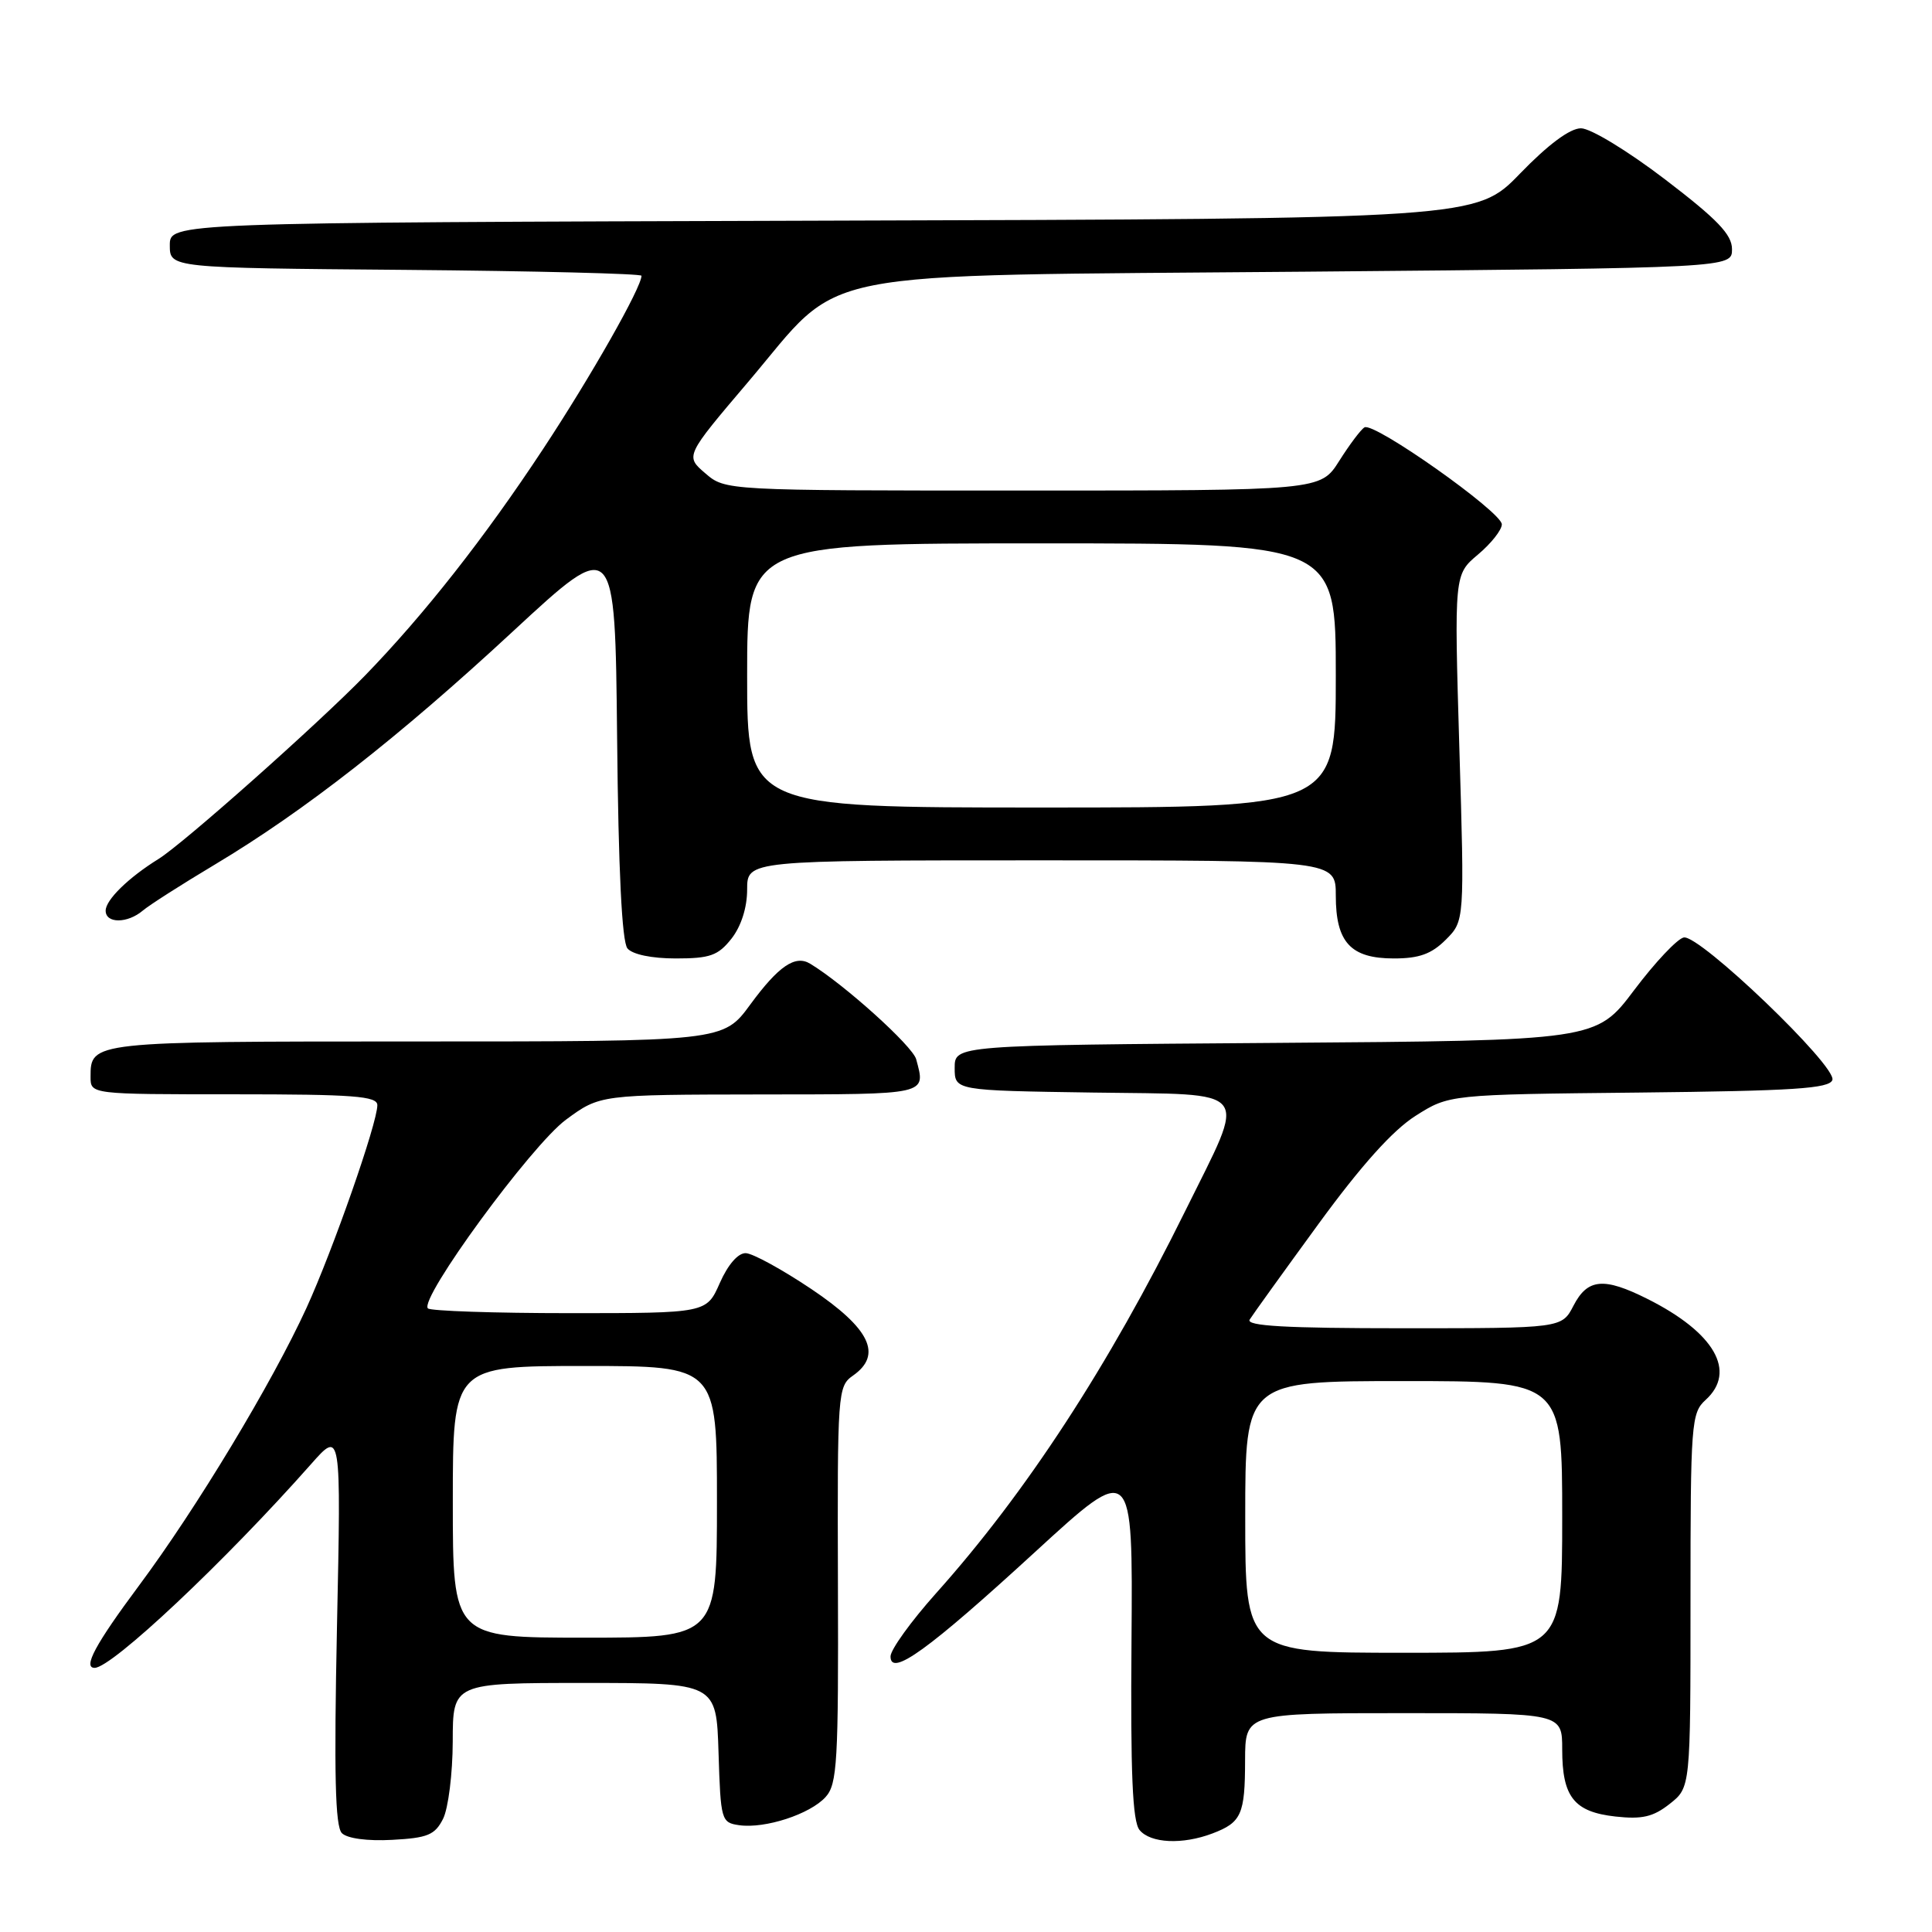 <?xml version="1.0" encoding="UTF-8" standalone="no"?>
<!DOCTYPE svg PUBLIC "-//W3C//DTD SVG 1.1//EN" "http://www.w3.org/Graphics/SVG/1.1/DTD/svg11.dtd" >
<svg xmlns="http://www.w3.org/2000/svg" xmlns:xlink="http://www.w3.org/1999/xlink" version="1.1" viewBox="0 0 256 256">
 <g >
 <path fill="currentColor"
d=" M 58.71 241.00 C 59.40 239.62 59.98 235.01 59.99 230.75 C 60.00 223.00 60.00 223.00 77.46 223.00 C 94.92 223.00 94.92 223.00 95.21 232.25 C 95.49 241.22 95.57 241.51 97.96 241.85 C 101.38 242.33 107.34 240.39 109.40 238.11 C 110.94 236.41 111.11 233.48 111.03 209.97 C 110.95 184.46 111.00 183.69 113.03 182.27 C 116.97 179.51 115.29 176.03 107.50 170.80 C 103.65 168.22 99.75 166.08 98.82 166.05 C 97.80 166.02 96.46 167.56 95.38 170.00 C 93.62 174.00 93.62 174.00 75.47 174.00 C 65.50 174.00 57.05 173.71 56.70 173.37 C 55.48 172.14 70.41 151.74 75.00 148.36 C 79.50 145.05 79.50 145.05 100.75 145.02 C 123.18 145.00 122.67 145.11 121.40 140.36 C 120.93 138.60 111.79 130.37 107.34 127.69 C 105.37 126.50 103.16 128.01 99.42 133.10 C 95.83 138.00 95.83 138.00 55.11 138.00 C 12.00 138.00 12.00 138.00 12.00 142.70 C 12.00 145.00 12.00 145.00 31.00 145.00 C 46.89 145.00 50.00 145.24 50.00 146.44 C 50.00 148.82 44.12 165.63 40.60 173.33 C 36.04 183.27 26.05 199.85 18.41 210.11 C 12.65 217.85 10.95 221.00 12.54 221.00 C 14.83 221.00 29.85 206.86 41.22 194.00 C 45.20 189.50 45.20 189.50 44.65 215.60 C 44.25 235.06 44.41 242.01 45.30 242.90 C 46.01 243.61 48.69 243.97 51.97 243.79 C 56.67 243.54 57.63 243.14 58.71 241.00 Z  M 160.66 242.94 C 164.50 241.48 164.97 240.43 164.98 233.25 C 165.00 227.00 165.00 227.00 186.00 227.00 C 207.00 227.00 207.00 227.00 207.00 231.81 C 207.00 238.11 208.57 240.09 214.06 240.70 C 217.59 241.09 219.06 240.75 221.25 239.02 C 224.00 236.85 224.00 236.85 224.00 212.08 C 224.00 188.58 224.10 187.22 226.00 185.50 C 230.16 181.73 227.19 176.57 218.29 172.11 C 212.51 169.21 210.36 169.41 208.50 173.00 C 206.95 176.00 206.95 176.00 185.92 176.00 C 170.33 176.00 165.07 175.70 165.59 174.85 C 165.98 174.22 170.08 168.52 174.70 162.19 C 180.37 154.42 184.55 149.77 187.56 147.86 C 192.02 145.03 192.02 145.03 217.17 144.77 C 237.70 144.55 242.42 144.24 242.80 143.10 C 243.41 141.28 225.19 123.82 223.11 124.22 C 222.26 124.38 219.30 127.52 216.53 131.20 C 211.50 137.88 211.50 137.88 169.00 138.19 C 126.50 138.50 126.50 138.50 126.50 141.50 C 126.50 144.50 126.50 144.50 144.85 144.77 C 166.29 145.09 165.28 143.78 157.03 160.50 C 146.90 181.01 135.94 197.82 124.01 211.14 C 120.71 214.84 118.00 218.59 118.00 219.49 C 118.00 222.24 122.99 218.64 137.17 205.63 C 150.11 193.76 150.11 193.76 149.93 217.37 C 149.79 235.02 150.06 241.37 151.00 242.49 C 152.45 244.25 156.69 244.45 160.66 242.94 Z  M 96.93 124.37 C 98.21 122.73 99.00 120.26 99.00 117.87 C 99.00 114.00 99.00 114.00 138.00 114.00 C 177.00 114.00 177.00 114.00 177.00 118.67 C 177.00 124.87 178.97 127.00 184.70 127.00 C 188.04 127.00 189.68 126.41 191.57 124.52 C 194.06 122.03 194.06 122.03 193.37 99.08 C 192.69 76.13 192.69 76.13 195.84 73.48 C 197.58 72.02 199.00 70.22 199.00 69.48 C 199.00 67.85 182.03 55.86 180.80 56.63 C 180.31 56.92 178.81 58.93 177.45 61.08 C 174.97 65.00 174.97 65.00 135.54 65.00 C 96.11 65.00 96.11 65.00 93.45 62.71 C 90.79 60.43 90.79 60.43 99.15 50.59 C 112.08 35.36 105.83 36.59 173.00 36.00 C 229.50 35.50 229.50 35.50 229.50 33.02 C 229.50 31.08 227.58 29.08 220.63 23.77 C 215.69 20.00 210.76 17.00 209.49 17.00 C 208.03 17.00 205.16 19.13 201.42 22.99 C 195.62 28.99 195.62 28.99 109.06 29.24 C 22.50 29.50 22.50 29.50 22.50 32.50 C 22.50 35.50 22.50 35.50 53.75 35.76 C 70.94 35.91 85.00 36.26 85.00 36.54 C 85.00 38.09 78.30 49.89 71.96 59.50 C 64.21 71.26 56.22 81.42 48.37 89.51 C 42.14 95.92 24.27 111.80 21.00 113.82 C 17.02 116.29 14.00 119.24 14.00 120.67 C 14.00 122.39 16.89 122.38 18.92 120.66 C 19.79 119.92 24.10 117.17 28.50 114.54 C 40.33 107.46 52.84 97.68 68.00 83.63 C 81.50 71.13 81.50 71.13 81.77 97.73 C 81.94 115.32 82.41 124.79 83.14 125.67 C 83.81 126.47 86.35 127.00 89.55 127.00 C 94.09 127.00 95.15 126.62 96.93 124.37 Z  M 60.00 199.00 C 60.00 181.00 60.00 181.00 77.50 181.00 C 95.00 181.00 95.00 181.00 95.00 199.00 C 95.00 217.00 95.00 217.00 77.50 217.00 C 60.00 217.00 60.00 217.00 60.00 199.00 Z  M 165.00 201.00 C 165.00 183.00 165.00 183.00 186.00 183.00 C 207.00 183.00 207.00 183.00 207.00 201.00 C 207.00 219.00 207.00 219.00 186.00 219.00 C 165.00 219.00 165.00 219.00 165.00 201.00 Z  M 99.00 89.50 C 99.00 72.00 99.00 72.00 138.00 72.00 C 177.00 72.00 177.00 72.00 177.00 89.50 C 177.00 107.00 177.00 107.00 138.00 107.00 C 99.00 107.00 99.00 107.00 99.00 89.50 Z "/>
</g>
</svg>